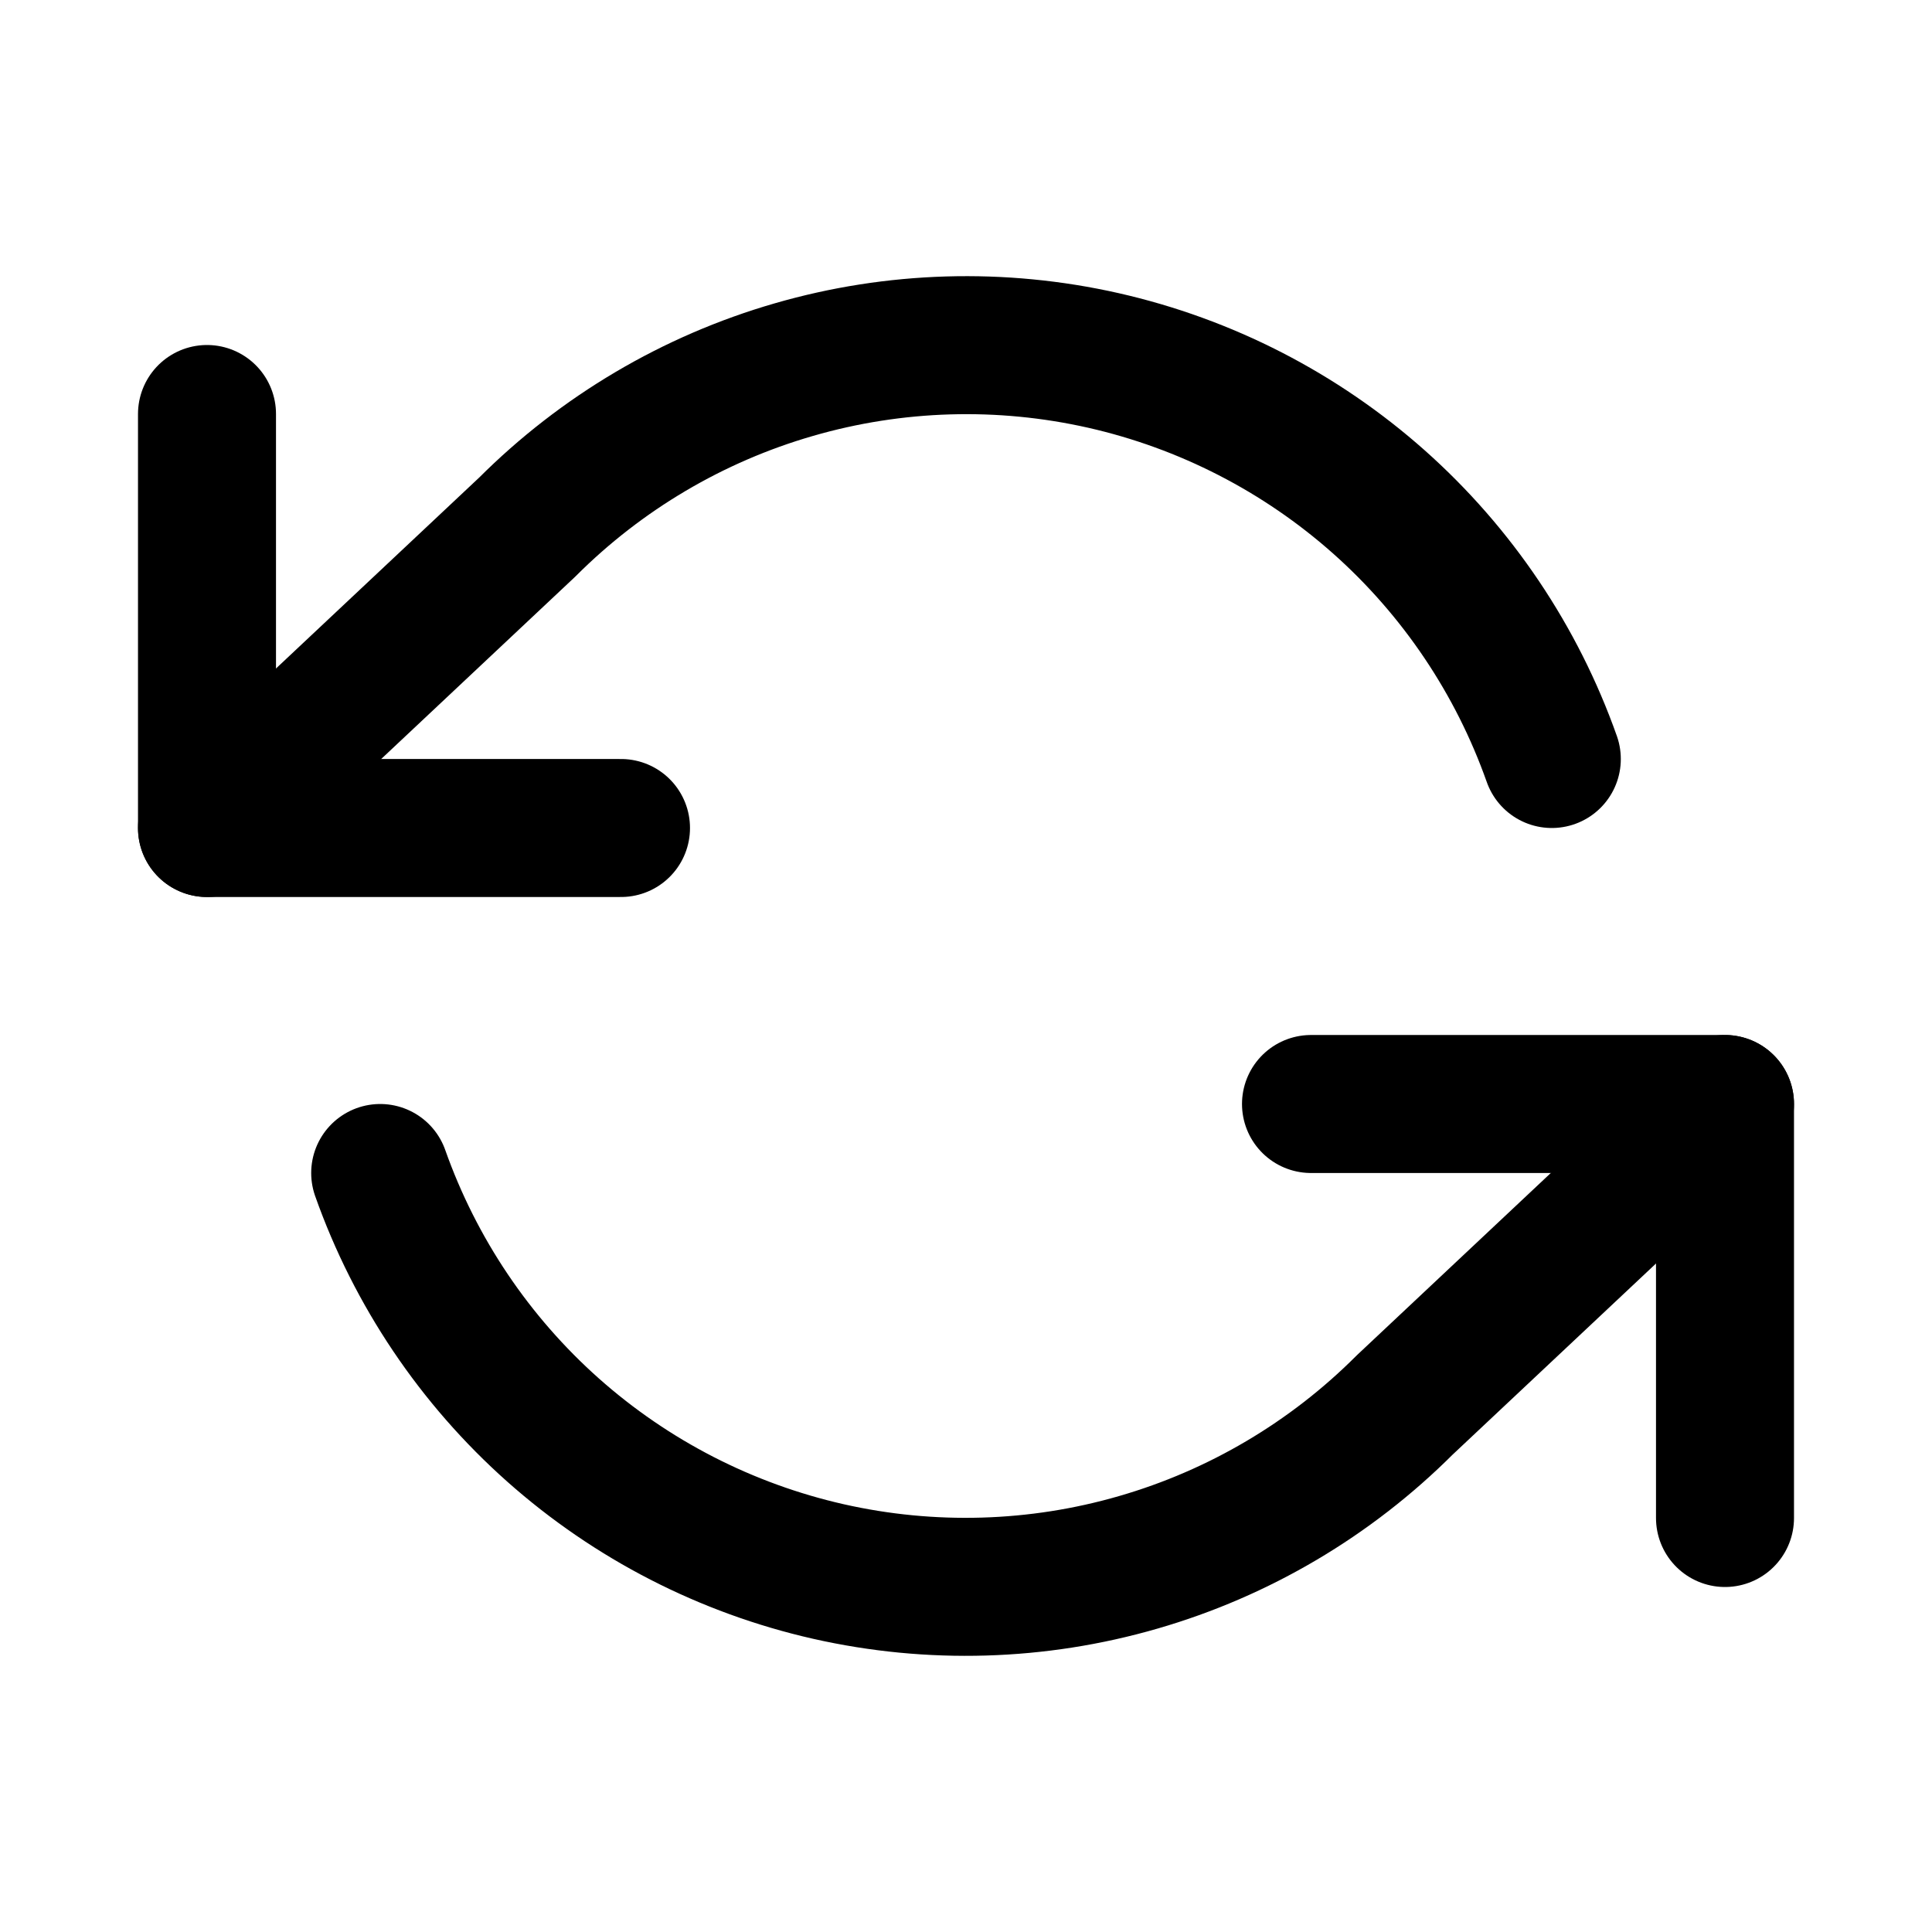 <svg width="28" height="28" viewBox="0 0 28 28" fill="none" xmlns="http://www.w3.org/2000/svg">
<path d="M3 6V12H9" stroke="currentColor" stroke-width="2" stroke-linecap="round" stroke-linejoin="round"/>
<path d="M25 22V16H19" stroke="currentColor" stroke-width="2" stroke-linecap="round" stroke-linejoin="round"/>
<path d="M22.49 11C21.983 9.567 21.121 8.285 19.985 7.275C18.848 6.265 17.474 5.56 15.992 5.224C14.509 4.889 12.965 4.934 11.505 5.357C10.044 5.779 8.715 6.565 7.64 7.64L3 12M25 16L20.36 20.36C19.285 21.435 17.956 22.221 16.495 22.643C15.035 23.066 13.491 23.111 12.008 22.776C10.525 22.44 9.152 21.735 8.015 20.725C6.879 19.715 6.017 18.433 5.51 17" stroke="currentColor" stroke-width="2" stroke-linecap="round" stroke-linejoin="round"/>
</svg>
